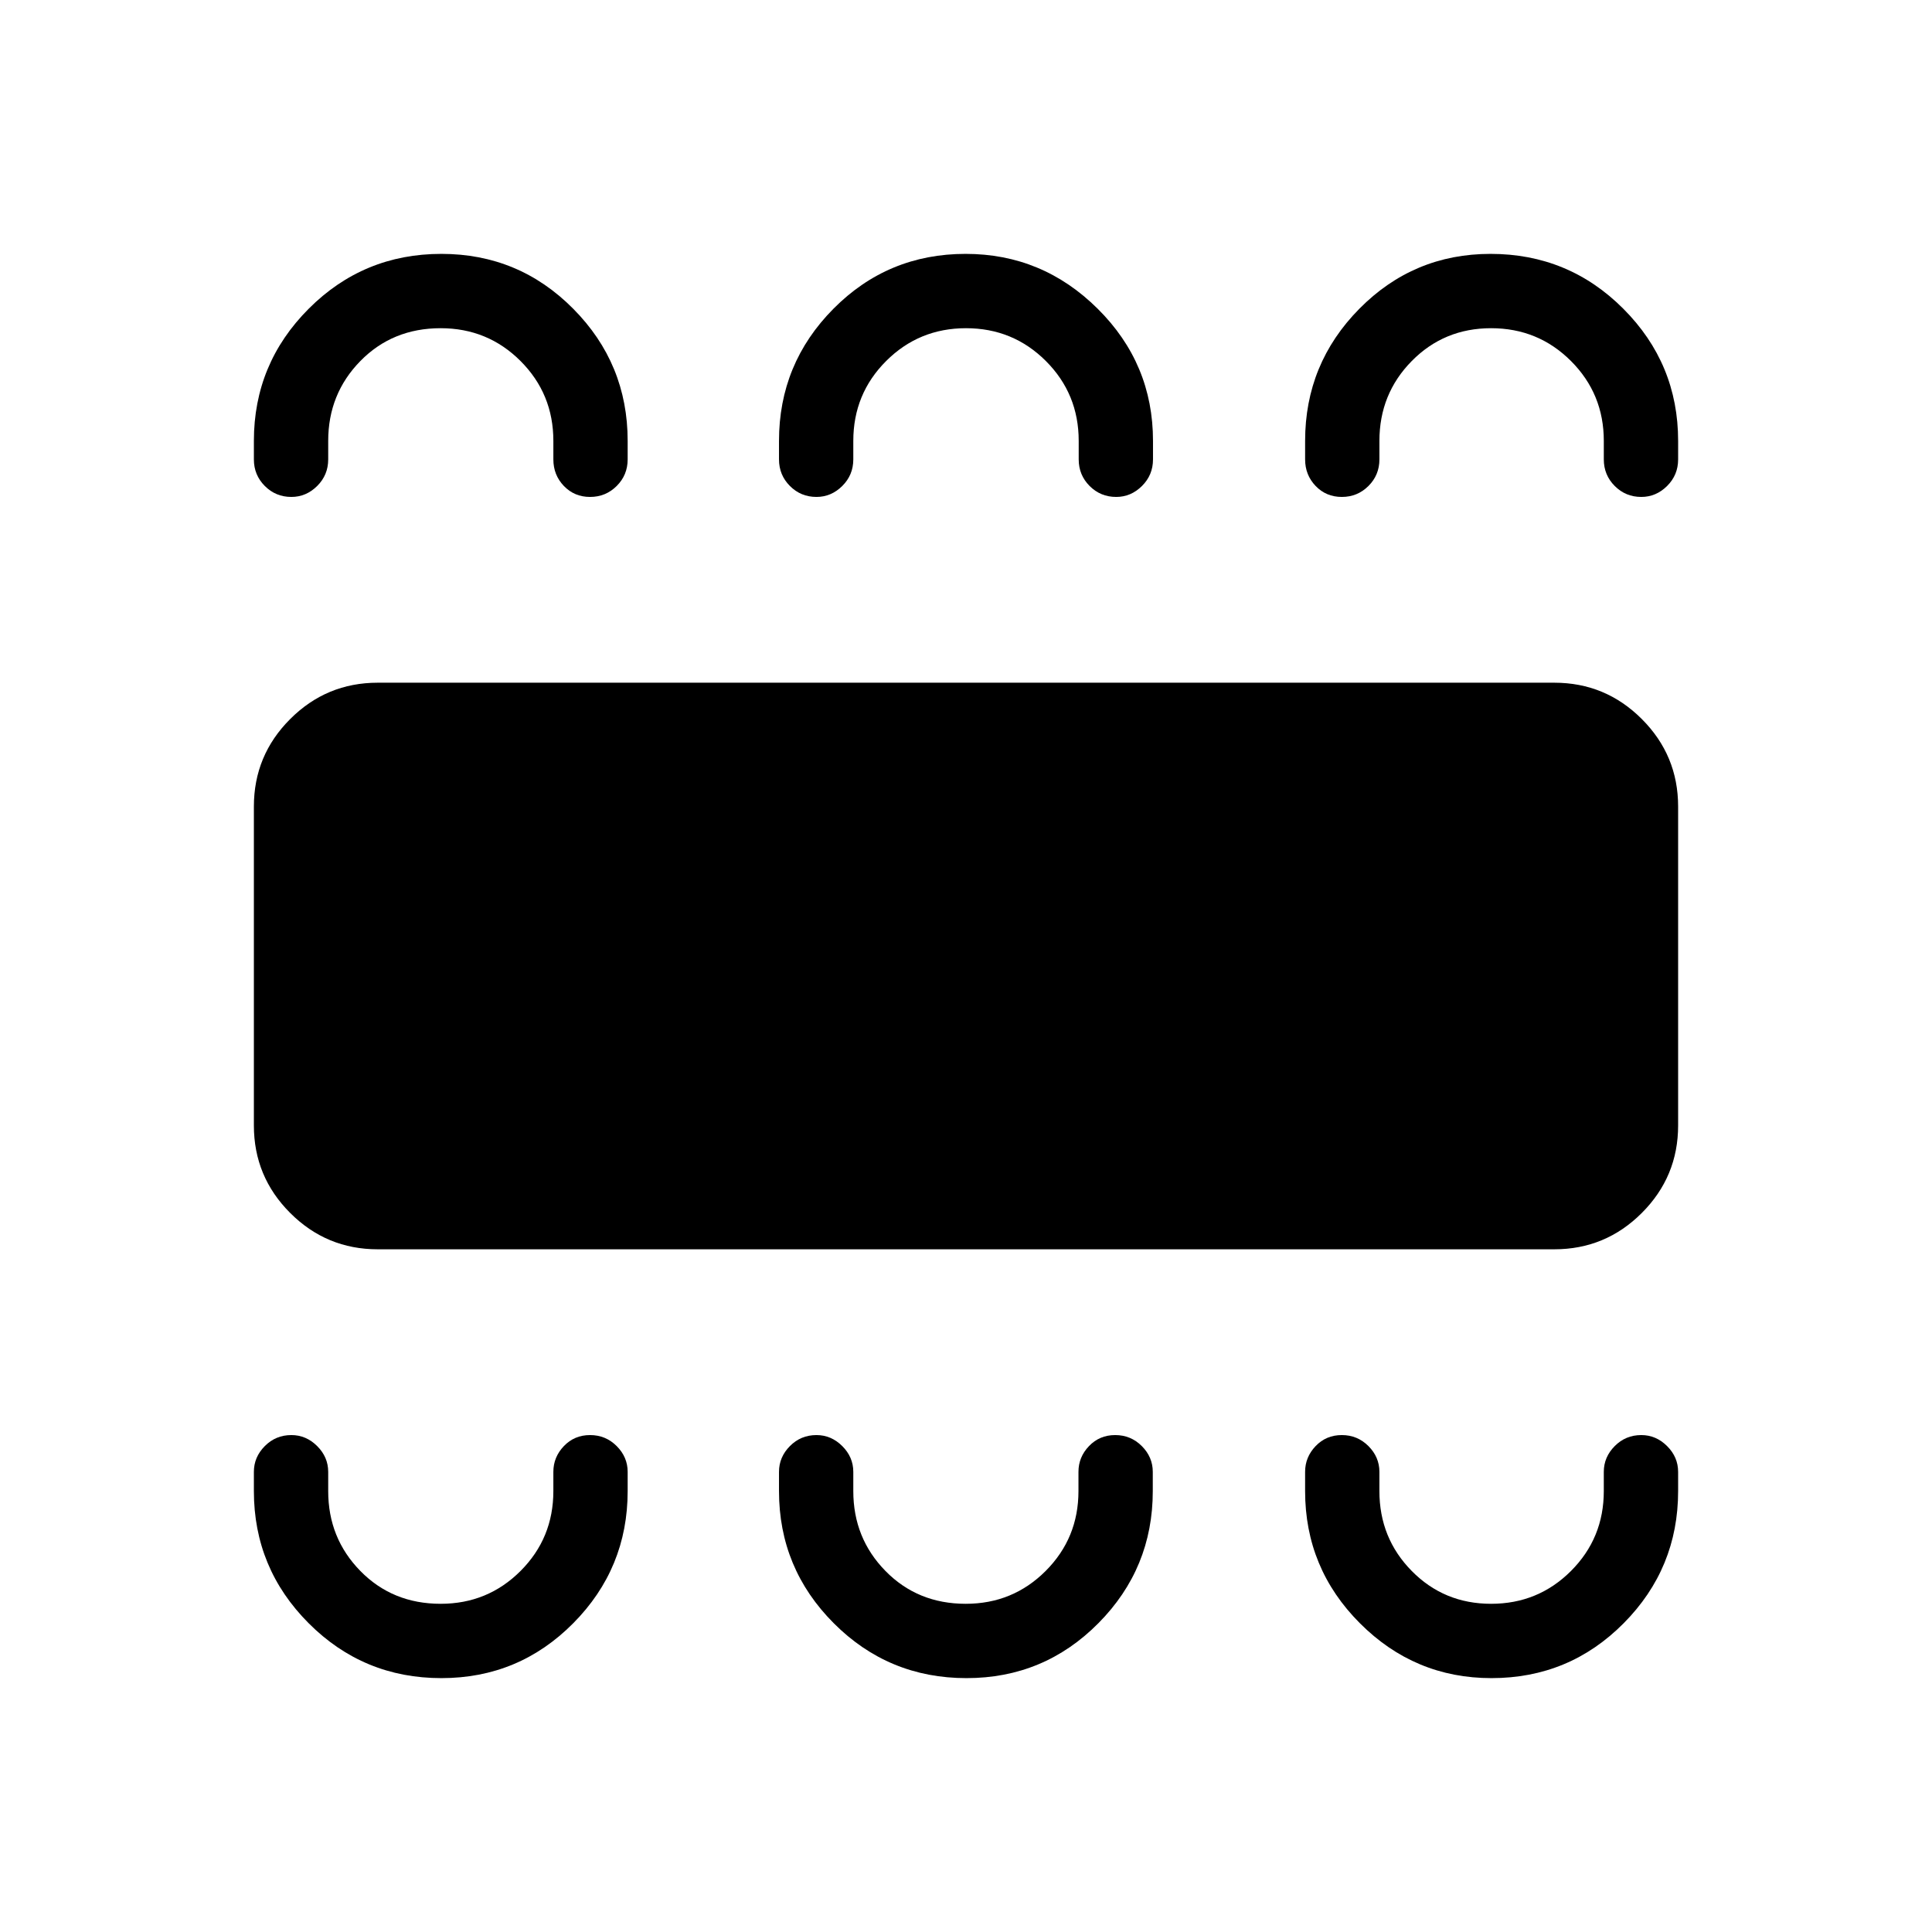 <svg xmlns="http://www.w3.org/2000/svg" height="24" viewBox="0 -960 960 960" width="24"><path d="M219.32-126.15q38.48 0 65.52-27.28 27.04-27.27 27.04-65.65v-9.57q0-7.33-5.45-12.8-5.45-5.47-13.23-5.47t-13.01 5.47q-5.23 5.47-5.23 12.8v9.57q0 23.38-16.31 39.69t-39.69 16.31q-23.92 0-39.9-16.31-15.98-16.31-15.98-39.69v-9.57q0-7.33-5.48-12.8-5.48-5.47-12.82-5.47-7.78 0-13.2 5.47-5.43 5.47-5.43 12.8v9.57q0 38.38 27.22 65.65 27.21 27.28 65.95 27.28Zm260.93 0q38.47 0 65.52-27.28 27.04-27.27 27.04-65.65v-9.57q0-7.33-5.45-12.8-5.45-5.47-13.23-5.47t-13.01 5.47q-5.24 5.47-5.24 12.8v9.57q0 23.38-16.31 39.69t-39.69 16.31q-23.92 0-39.9-16.31Q424-195.7 424-219.08v-9.57q0-7.33-5.48-12.8-5.48-5.47-12.82-5.47-7.78 0-13.2 5.47-5.42 5.47-5.42 12.8v9.57q0 38.38 27.21 65.65 27.21 27.28 65.96 27.28Zm260.85 0q38.66 0 65.7-27.28 27.05-27.27 27.05-65.65v-9.57q0-7.33-5.48-12.8-5.48-5.47-12.82-5.47-7.78 0-13.2 5.47-5.43 5.47-5.43 12.8v9.57q0 23.38-16.31 39.69t-39.69 16.31q-23.37 0-39.43-16.31-16.07-16.31-16.07-39.69v-9.57q0-7.33-5.45-12.8-5.45-5.47-13.23-5.47t-13.01 5.47q-5.23 5.47-5.23 12.8v9.57q0 38.38 27.22 65.65 27.23 27.28 65.38 27.28ZM187.69-339.23q-25.44 0-43.49-18.05-18.05-18.04-18.05-43.49v-158.46q0-25.45 18.05-43.49 18.05-18.05 43.49-18.05h584.62q25.45 0 43.49 18.05 18.05 18.04 18.05 43.49v158.46q0 25.45-18.05 43.49-18.04 18.05-43.49 18.05H187.69Zm31.63-494.62q38.48 0 65.52 27.28 27.04 27.27 27.04 65.65v9.19q0 7.77-5.45 13.21-5.45 5.44-13.23 5.44t-13.01-5.44q-5.23-5.44-5.23-13.21v-9.19q0-23.38-16.31-39.69t-39.69-16.31q-23.92 0-39.9 16.31-15.98 16.31-15.98 39.69v9.19q0 7.77-5.48 13.21-5.48 5.44-12.82 5.44-7.78 0-13.2-5.44-5.43-5.44-5.43-13.21v-9.19q0-38.38 27.22-65.65 27.21-27.28 65.95-27.28Zm260.5 0q38.16 0 65.63 27.28 27.47 27.27 27.47 65.65v9.19q0 7.77-5.48 13.21-5.47 5.44-12.81 5.44-7.78 0-13.21-5.44-5.42-5.44-5.42-13.21v-9.19q0-23.38-16.31-39.69-16.32-16.31-39.69-16.31-23.37 0-39.69 16.31Q424-764.3 424-740.92v9.19q0 7.77-5.48 13.21-5.48 5.44-12.82 5.44-7.78 0-13.2-5.44-5.42-5.44-5.42-13.21v-9.19q0-38.38 27.04-65.65 27.04-27.28 65.7-27.28Zm260.83 0q38.77 0 65.98 27.28 27.22 27.27 27.22 65.65v9.19q0 7.77-5.48 13.21-5.48 5.44-12.82 5.44-7.78 0-13.2-5.44-5.43-5.44-5.43-13.21v-9.19q0-23.38-16.31-39.69t-39.69-16.31q-23.37 0-39.43 16.31-16.07 16.31-16.07 39.69v9.19q0 7.77-5.45 13.21-5.45 5.44-13.23 5.44t-13.01-5.44q-5.23-5.44-5.23-13.21v-9.19q0-38.38 26.94-65.65 26.94-27.28 65.21-27.28Z"/></svg>